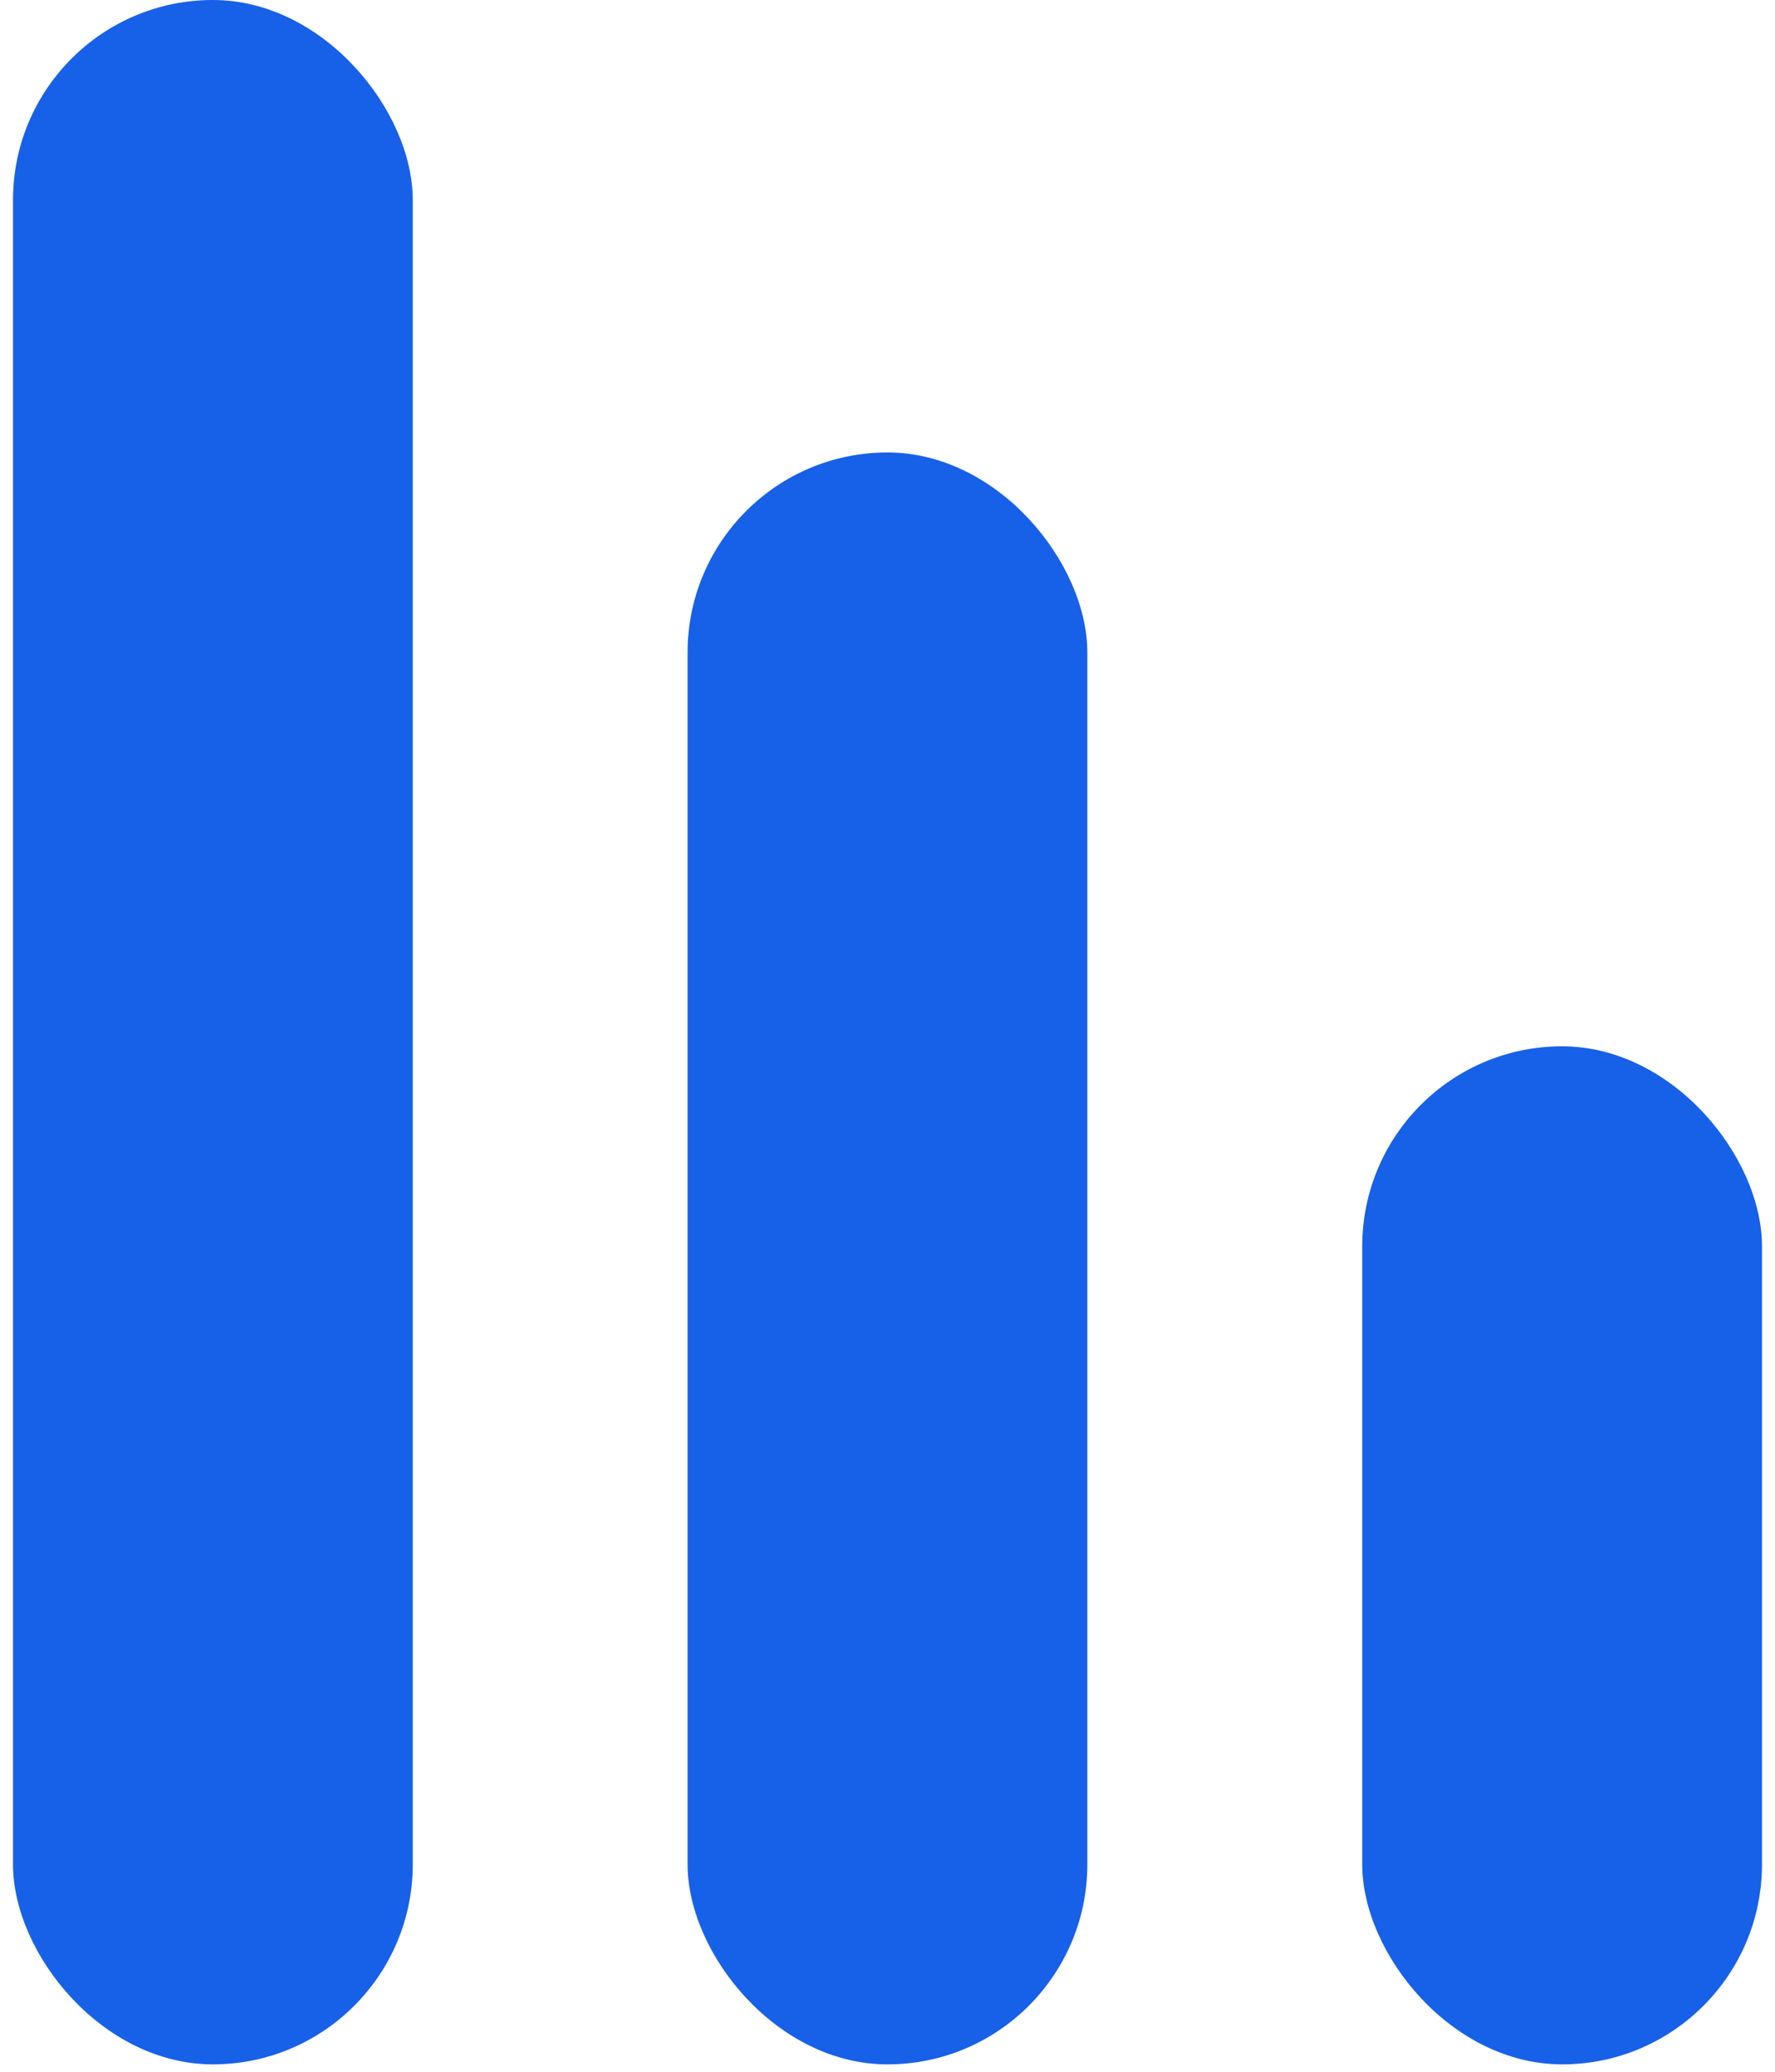 <svg width="24" height="28" viewBox="0 0 24 28" fill="none" xmlns="http://www.w3.org/2000/svg">
<rect x="0.176" width="5.405" height="27.9" rx="2.703" fill="#1760E8"/>
<rect x="9.297" y="6.115" width="5.405" height="21.785" rx="2.703" fill="#1760E8"/>
<rect x="18.419" y="14.141" width="5.405" height="13.759" rx="2.703" fill="#1760E8"/>
</svg>
